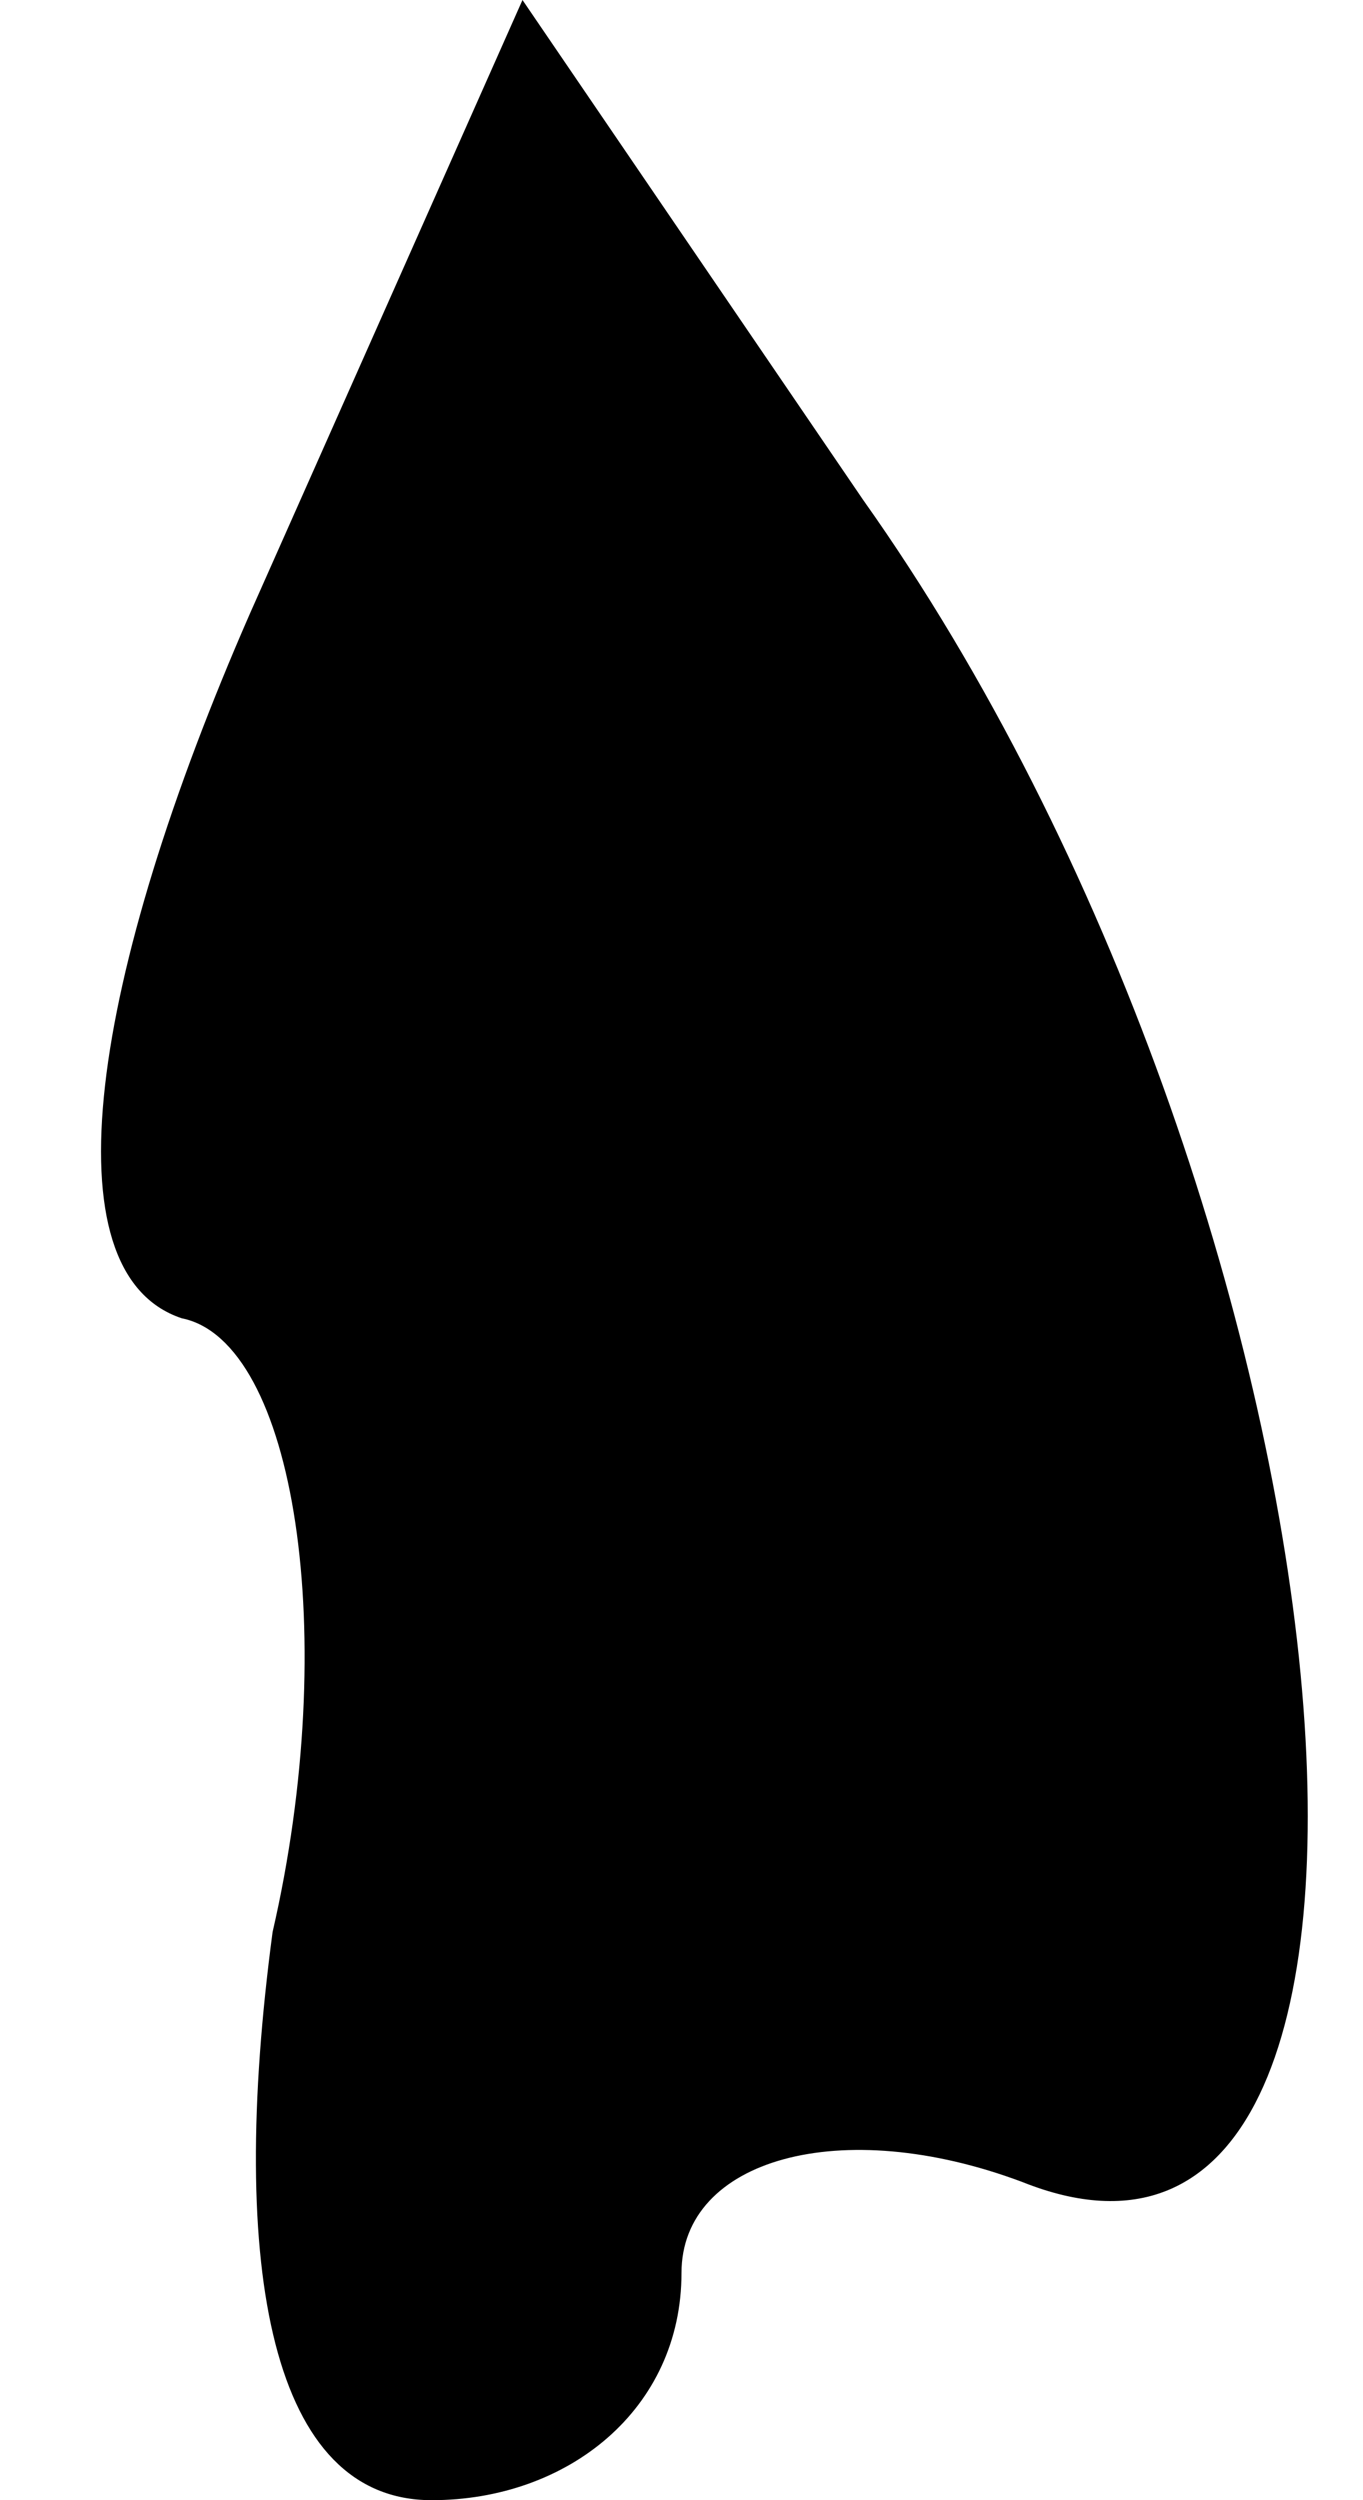 <?xml version="1.0" standalone="no"?>
<!DOCTYPE svg PUBLIC "-//W3C//DTD SVG 20010904//EN"
 "http://www.w3.org/TR/2001/REC-SVG-20010904/DTD/svg10.dtd">
<svg version="1.0" xmlns="http://www.w3.org/2000/svg"
 width="6pt" height="11pt" viewBox="0 0 6 11"
 preserveAspectRatio="xMidYMid meet">
<g transform="translate(0,11) scale(0.1,-0.1)"
fill="#000000" stroke="none">
<path fill="#000000" stroke="none" d="M11 83 c-7 -16 -9 -29 -3 -31 5 -1 7
-14 4 -27 -2 -15 0 -25 7 -25 6 0 11 4 11 10 0 5 7 7 15 4 20 -8 15 43 -7 74
l-15 22 -12 -27z"/>
</g>
</svg>

